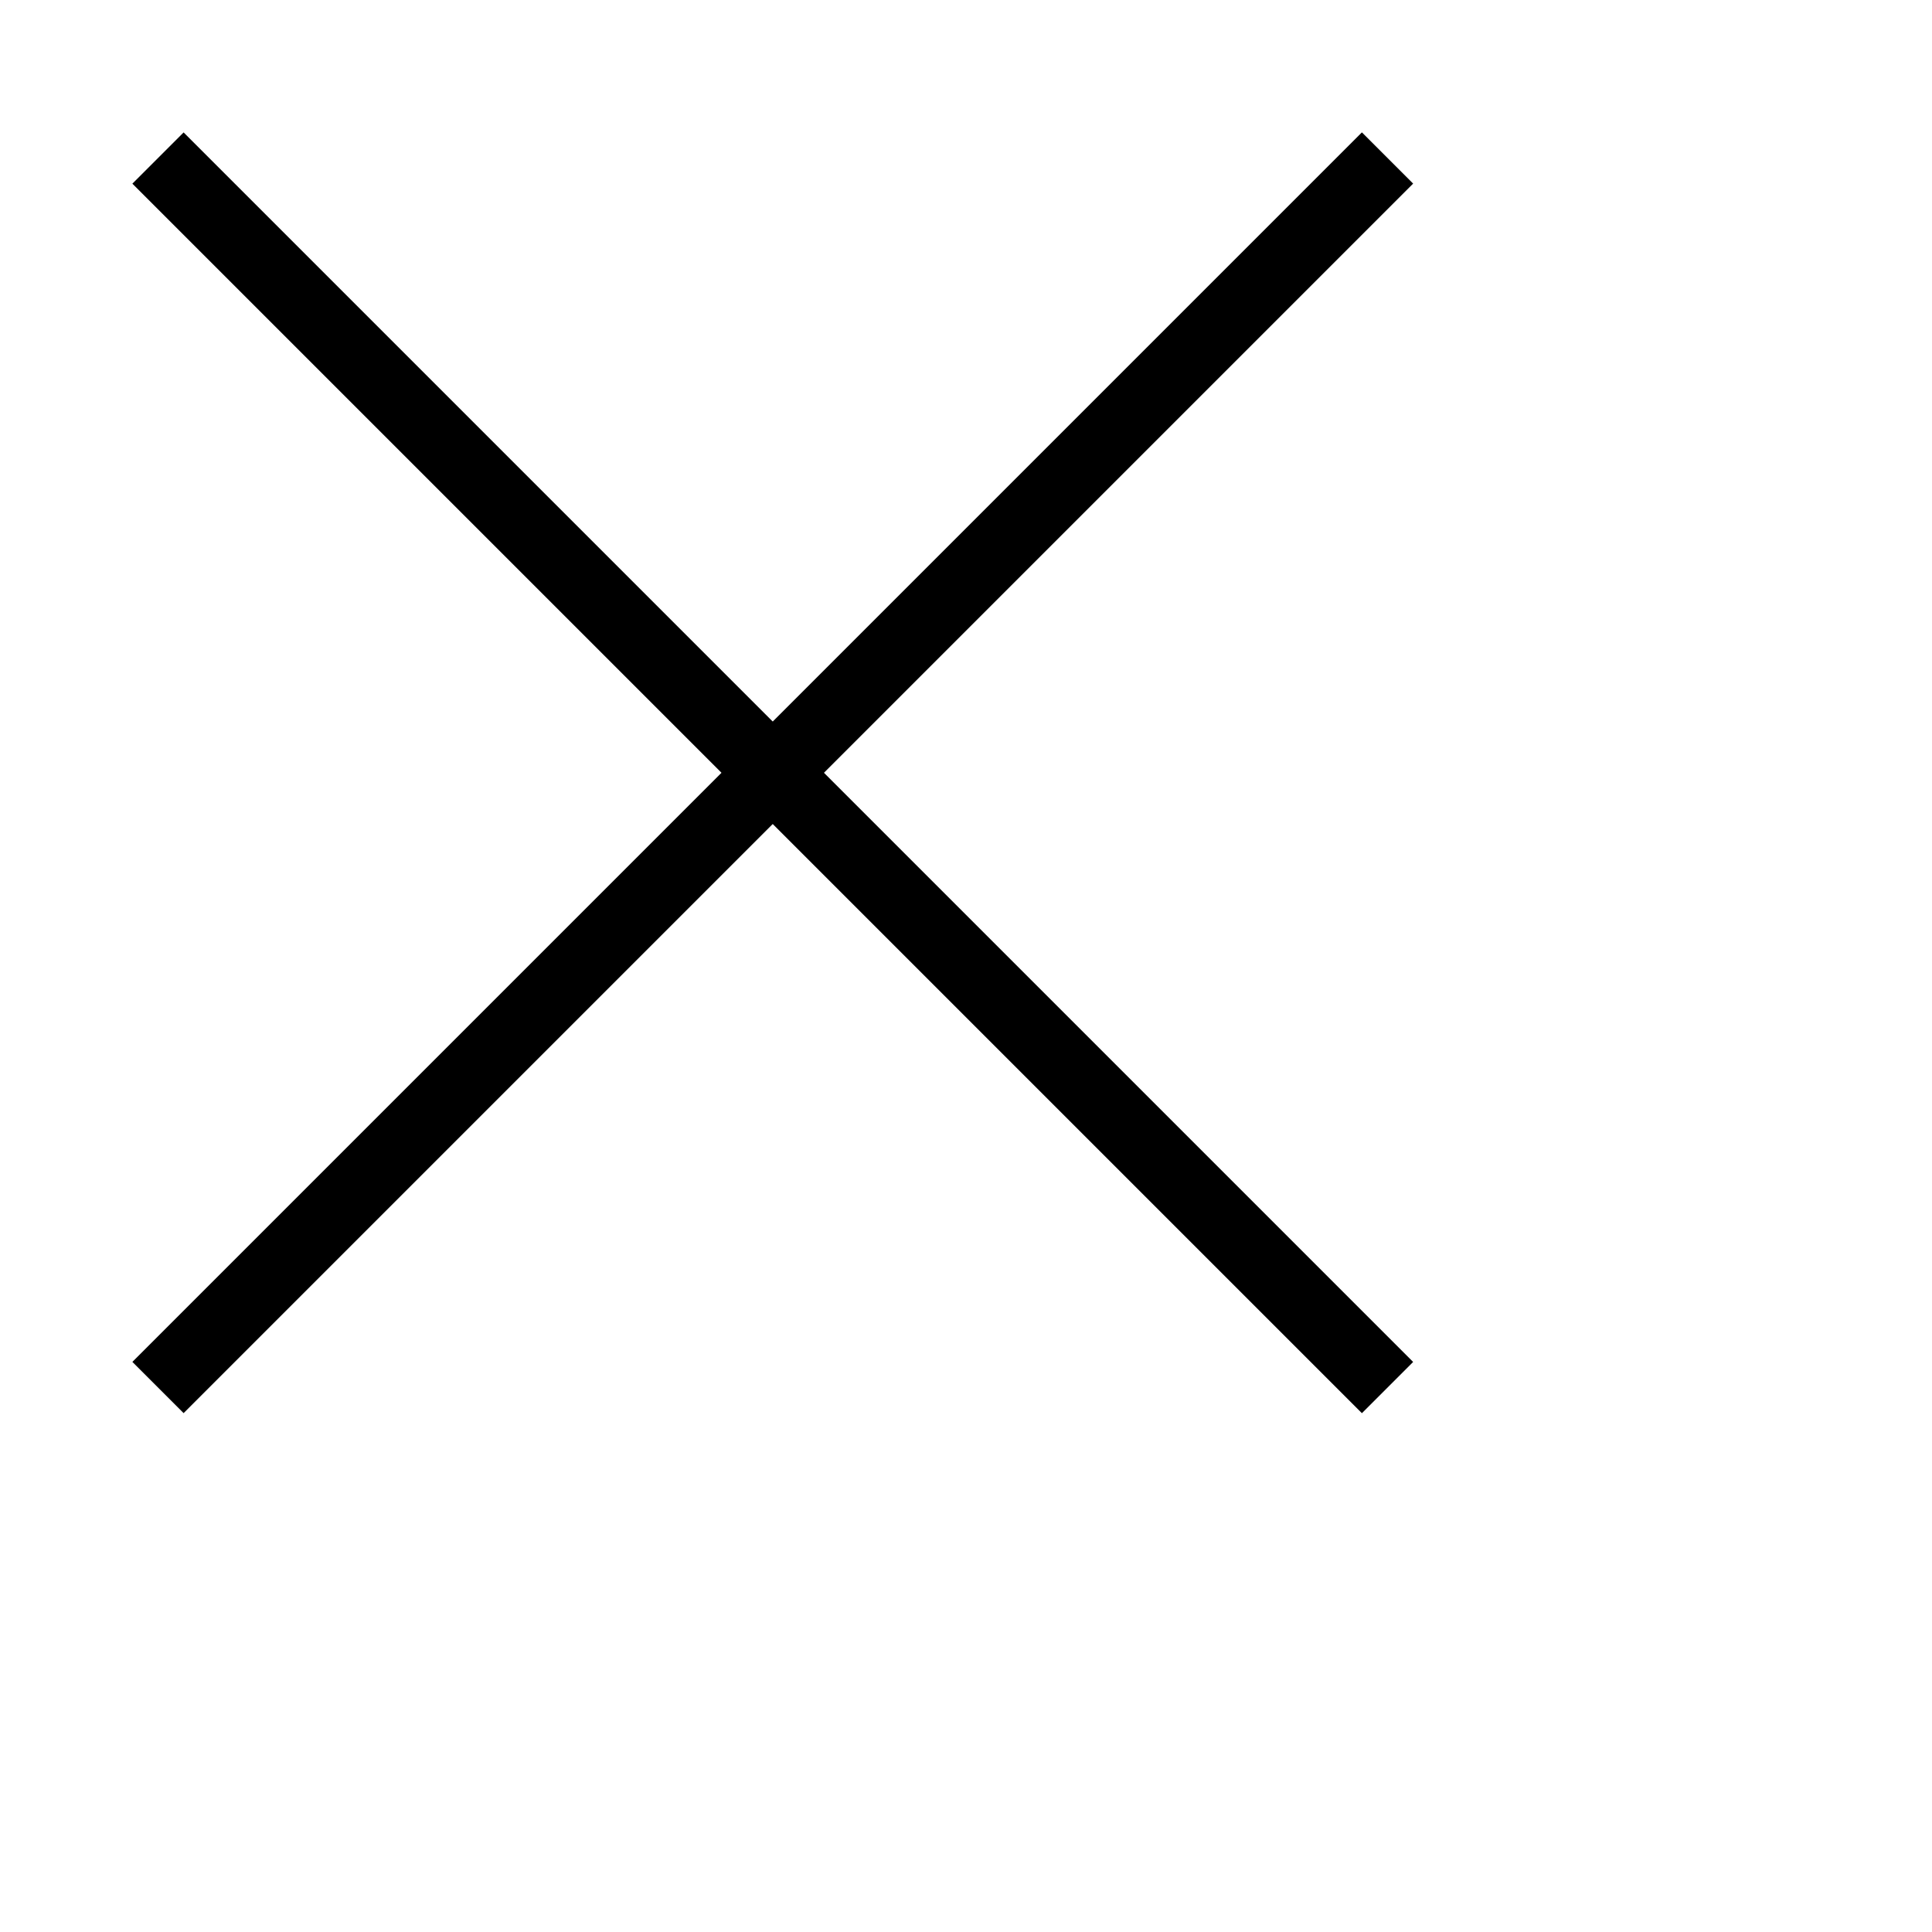 <svg width="32" height="32" viewBox="0 0 40 40" fill="none" xmlns="http://www.w3.org/2000/svg">
<path d="M3.271 3.272L28.727 28.728" stroke="black" stroke-width="1.5"/>
<path d="M3.271 28.727L28.727 3.271" stroke="black" stroke-width="1.5"/>
</svg>
